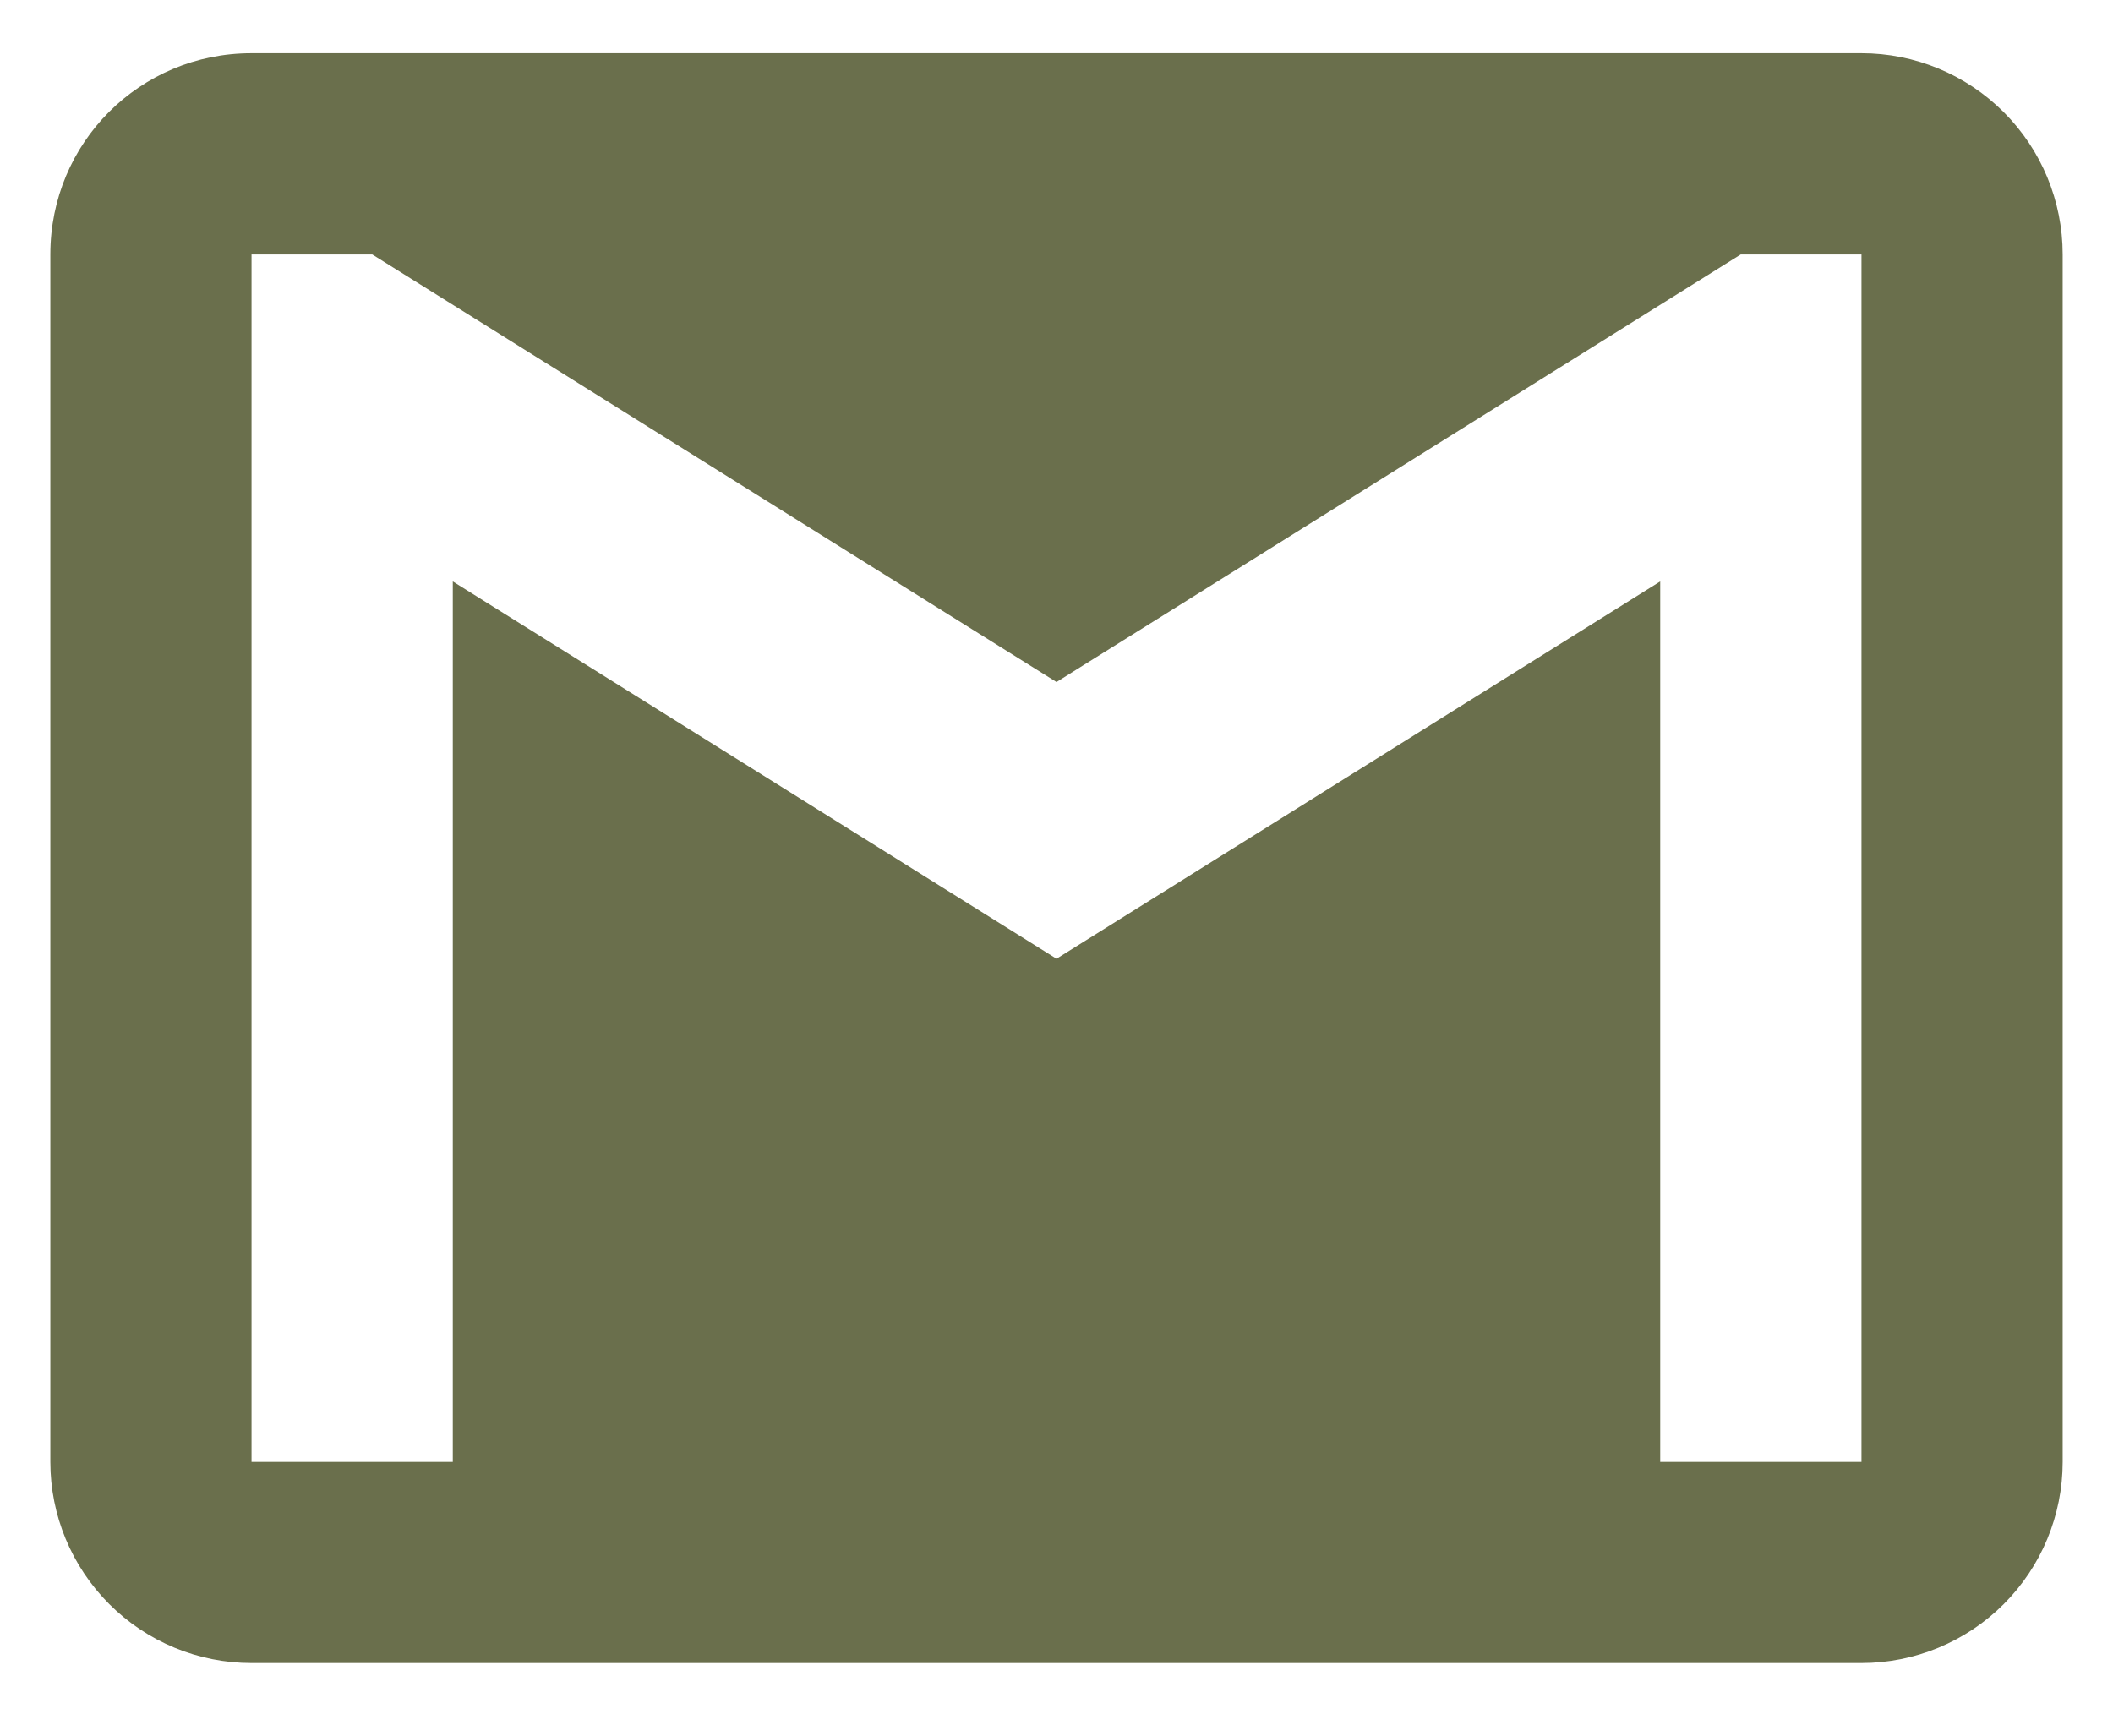 <svg width="28" height="23" viewBox="0 0 28 23" fill="none" xmlns="http://www.w3.org/2000/svg">
<path d="M24.667 19.372H22V7.705L14 12.705L6 7.705V19.372H3.333V3.372H4.933L14 9.038L23.067 3.372H24.667M24.667 0.705H3.333C1.853 0.705 0.667 1.891 0.667 3.372V19.372C0.667 20.079 0.948 20.757 1.448 21.257C1.948 21.757 2.626 22.038 3.333 22.038H24.667C25.374 22.038 26.052 21.757 26.552 21.257C27.052 20.757 27.333 20.079 27.333 19.372V3.372C27.333 2.664 27.052 1.986 26.552 1.486C26.052 0.986 25.374 0.705 24.667 0.705Z" fill="#6A6F4C"/>
</svg>
